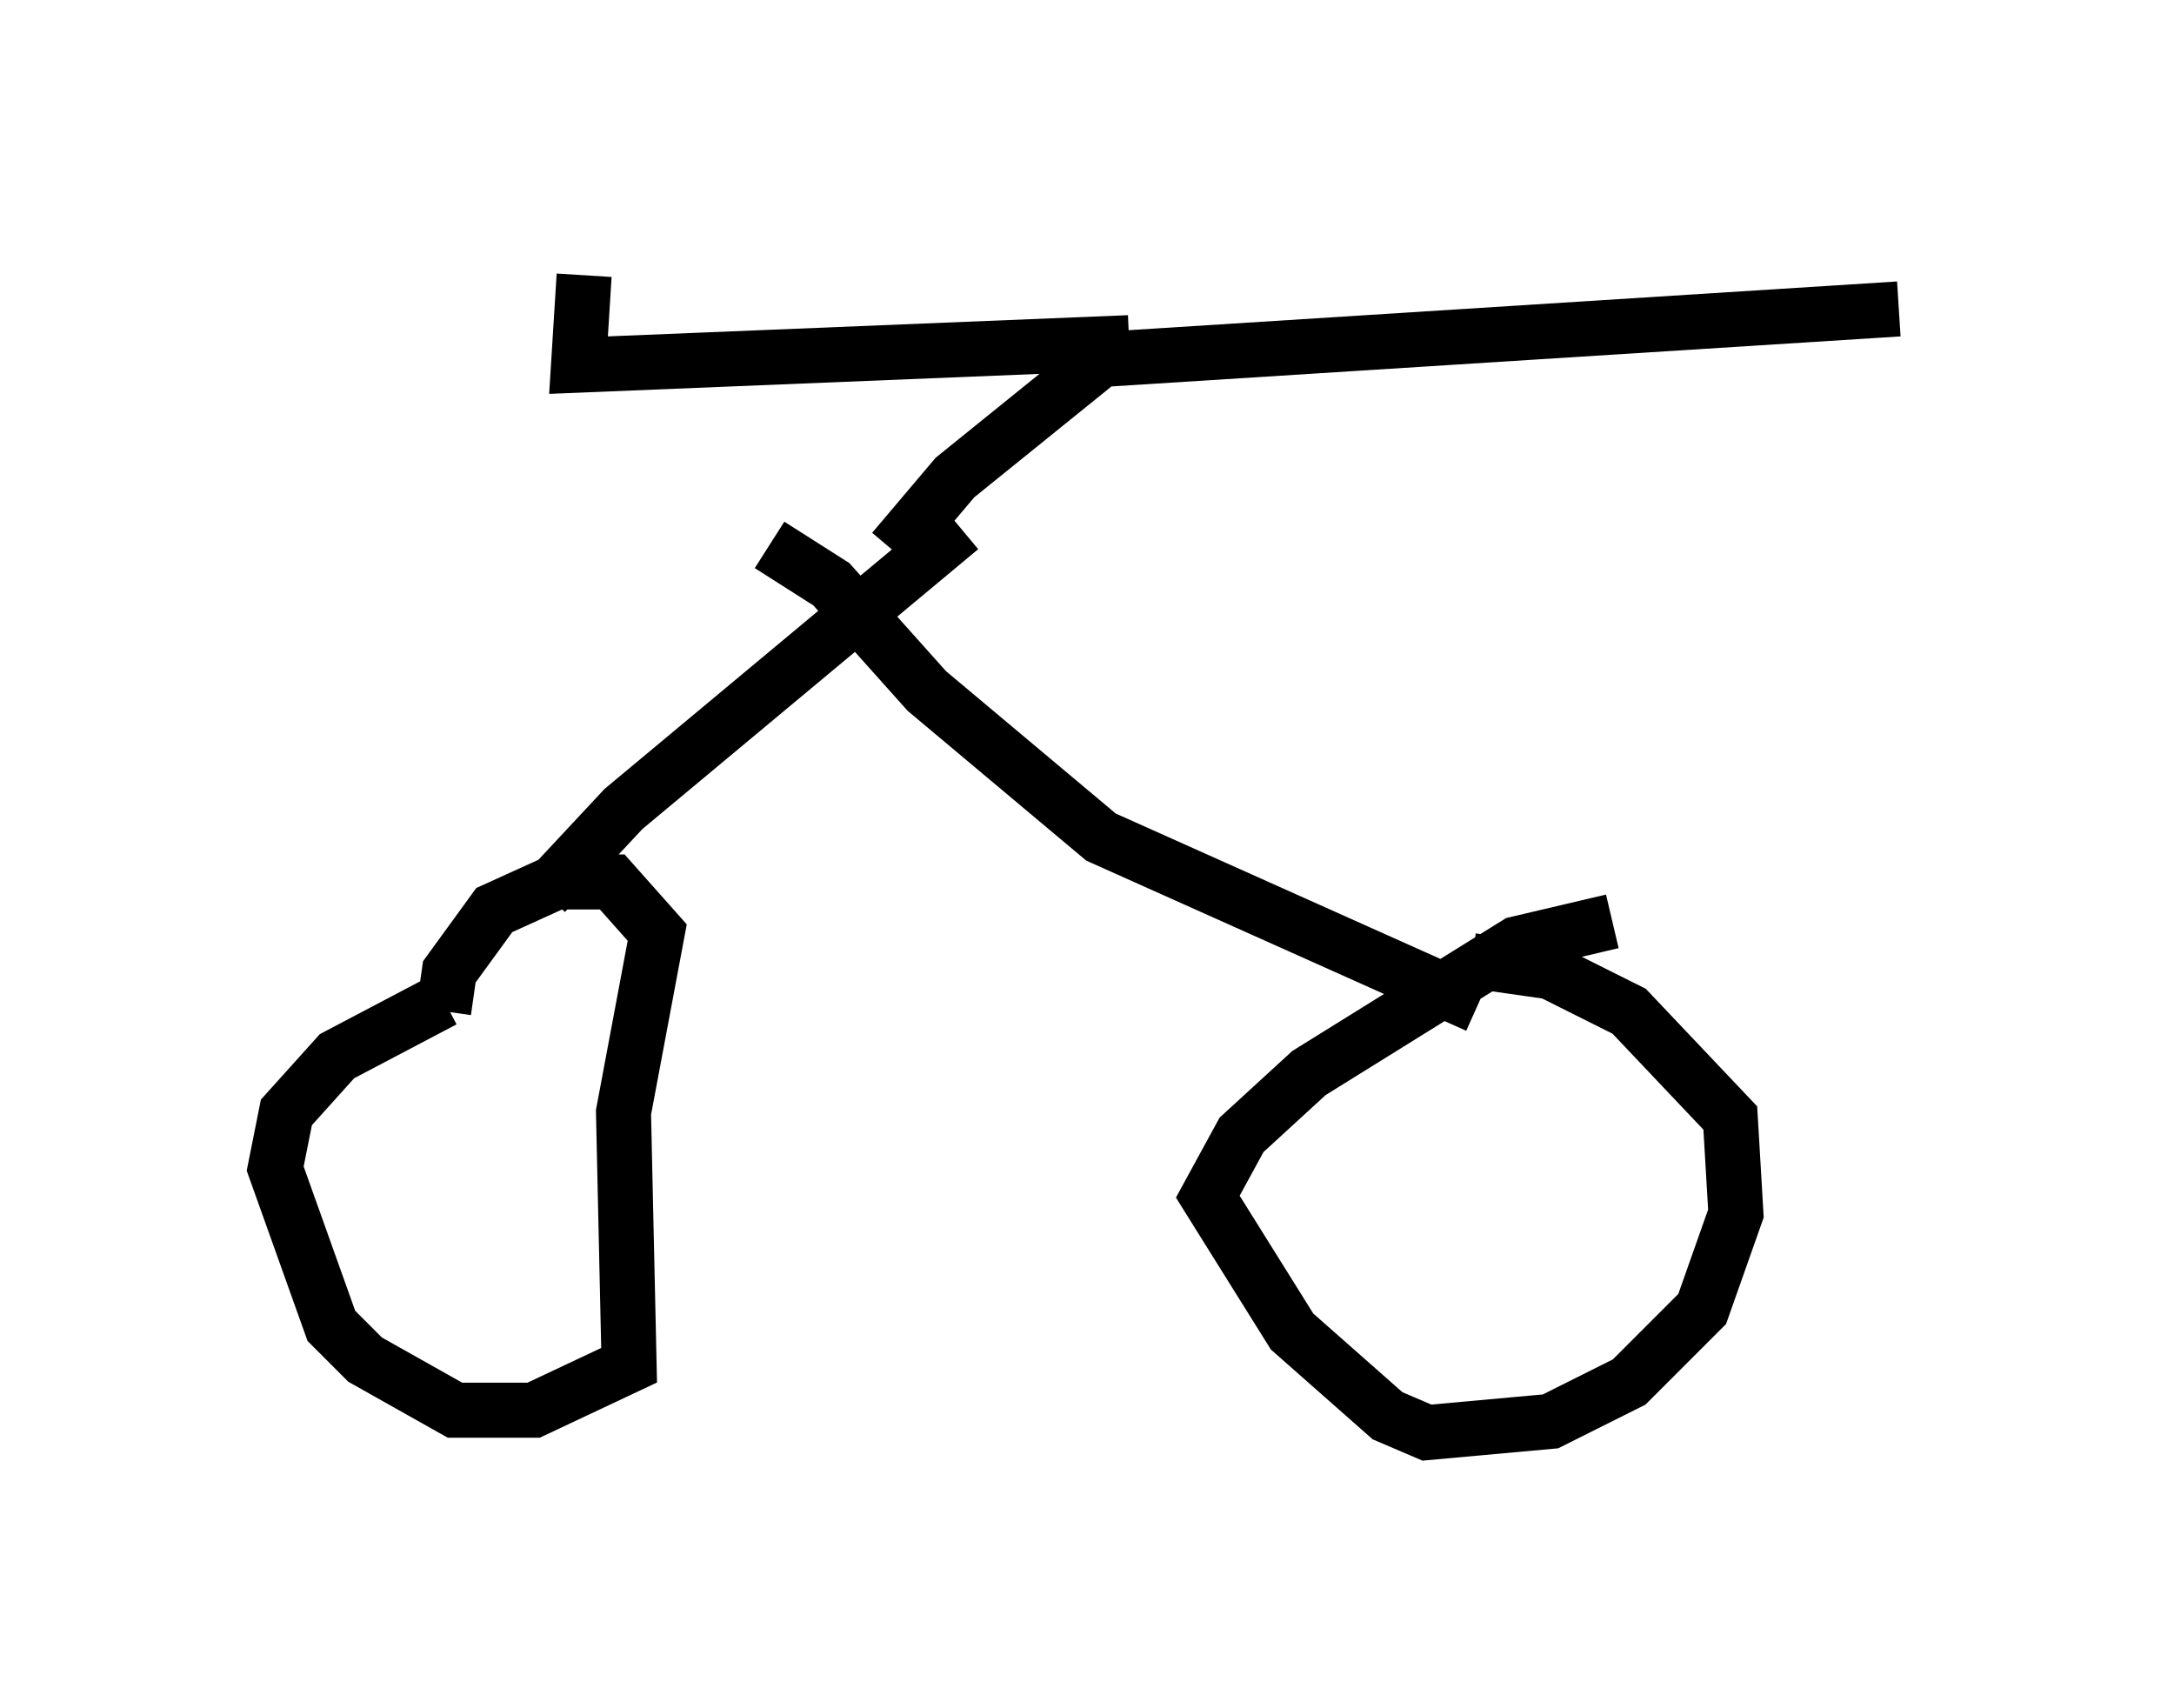 <?xml version="1.0" encoding="utf-8" ?>
<svg baseProfile="full" height="31.029" version="1.1" width="39.502" xmlns="http://www.w3.org/2000/svg" xmlns:ev="http://www.w3.org/2001/xml-events" xmlns:xlink="http://www.w3.org/1999/xlink"><defs /><rect fill="white" height="31.029" width="39.502" x="0" y="0" /><path d="M9.594, 18.169 m-1.531, 0.0 l-1.94, 1.021 -0.919, 1.021 l-0.204, 1.021 1.021, 2.858 l0.613, 0.613 1.633, 0.919 l1.429, 0.0 1.735, -0.817 l-0.102, -4.594 0.613, -3.267 l-0.817, -0.919 -1.021, 0.0 l-1.123, 0.51 -0.817, 1.123 l-0.102, 0.715 m21.234, -1.633 l-1.735, 0.408 -3.777, 2.348 l-1.225, 1.123 -0.613, 1.123 l1.531, 2.45 1.735, 1.531 l0.715, 0.306 2.246, -0.204 l1.429, -0.715 1.327, -1.327 l0.613, -1.735 -0.102, -1.735 l-1.838, -1.94 -1.429, -0.715 l-1.429, -0.204 m-16.844, -1.225 l1.429, -1.531 6.125, -5.104 m-3.471, 0.306 l1.123, 0.715 1.735, 1.94 l3.165, 2.654 6.84, 3.063 m-10.617, -8.269 l1.123, -1.327 2.654, -2.144 l14.496, -0.919 m-13.986, 0.613 l-10.004, 0.408 0.102, -1.633 " fill="none" stroke="black" stroke-width="1" /></svg>